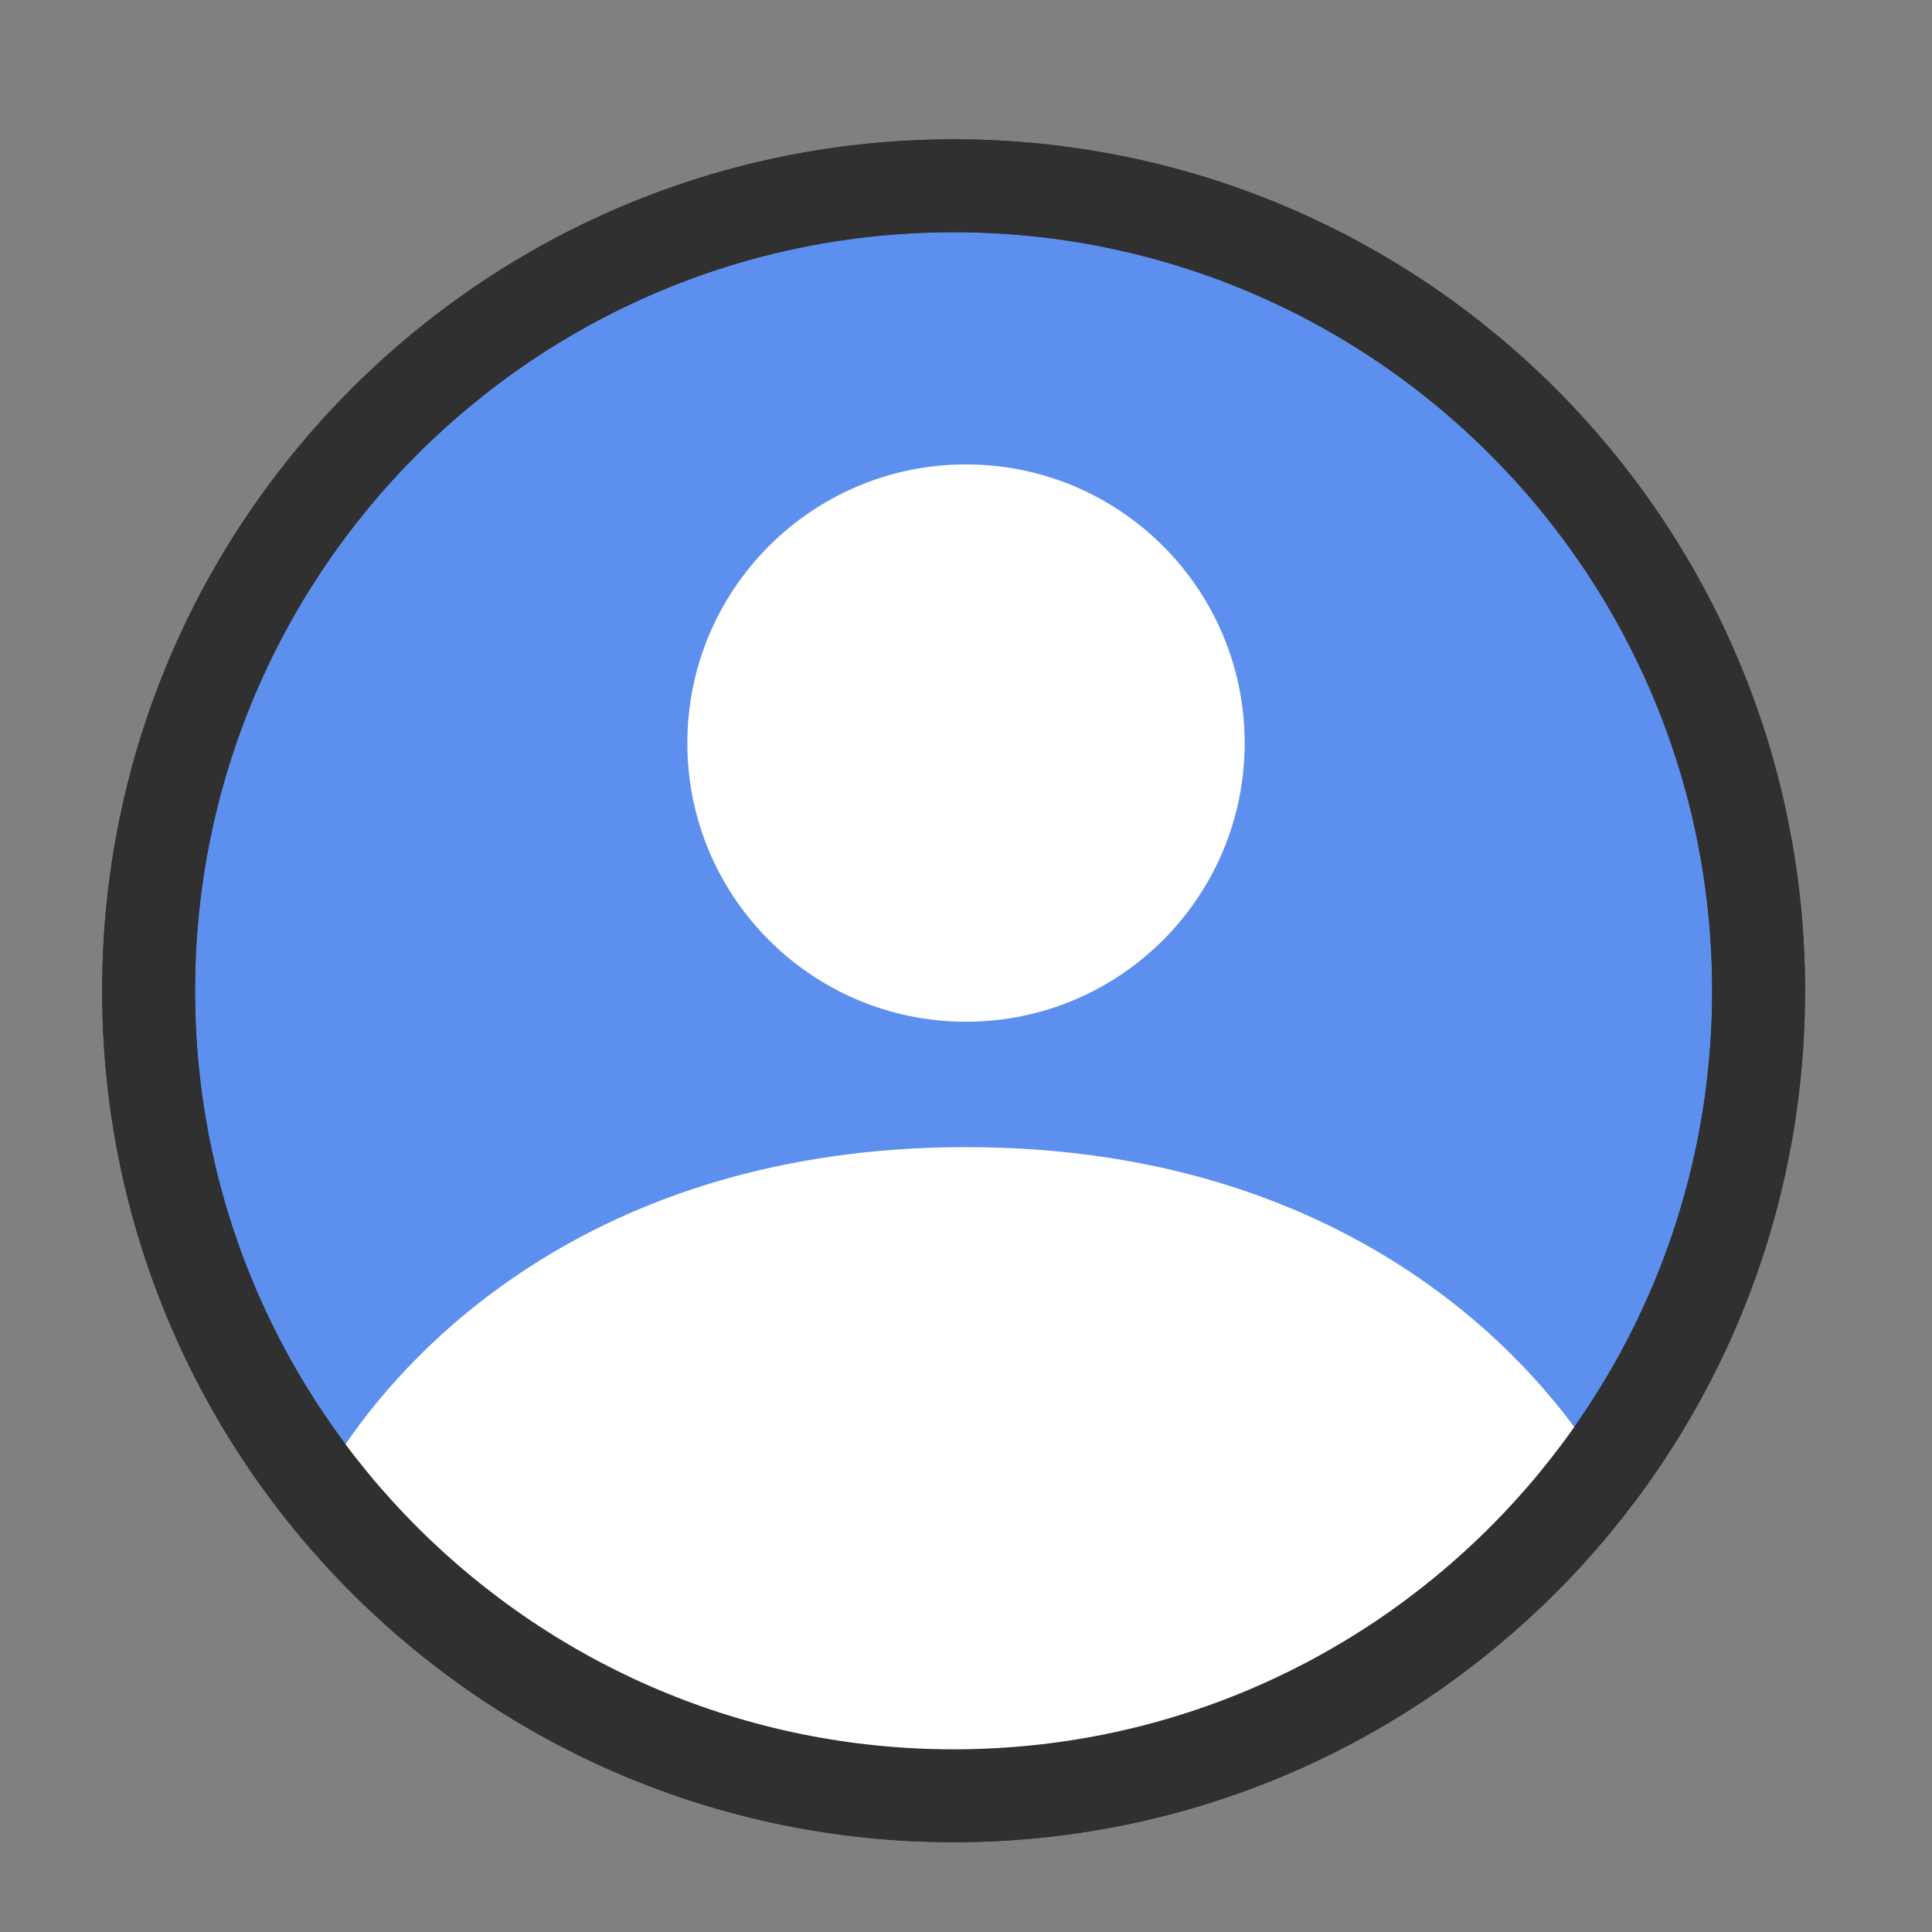 <svg width="52" height="52" viewBox="0 0 52 52" fill="none" xmlns="http://www.w3.org/2000/svg">
<rect x="0" y="0" width="52" height="52" fill="#808080" stroke="none"/>
<g id="iconoir:profile-circle">
<path id="Vector" d="M25.667 5C13.7 5 4 14.7 4 26.667C4 38.633 13.7 48.333 25.667 48.333C37.633 48.333 47.333 38.633 47.333 26.667C47.333 14.7 37.633 5 25.667 5Z" fill="#5D90EE" stroke="#303030" stroke-width="2.5" stroke-linecap="round" stroke-linejoin="round"/>
<path id="Vector 237" d="M26 32.5C16.391 32.5 11.913 37.833 10.5 40C12.583 42.458 17.5 47.5 26 47.5C34.01 47.5 37.25 43.875 41.5 40C40.087 37.833 35.609 32.5 26 32.5Z" fill="white" stroke="white" stroke-width="3.25"/>
<circle id="Ellipse 1" cx="26" cy="20" r="7" fill="white" stroke="white"/>
<path id="Vector_2" d="M25.667 5C13.7 5 4 14.7 4 26.667C4 38.633 13.7 48.333 25.667 48.333C37.633 48.333 47.333 38.633 47.333 26.667C47.333 14.7 37.633 5 25.667 5Z" stroke="#303030" stroke-width="2.5" stroke-linecap="round" stroke-linejoin="round"/>
</g>
</svg>
